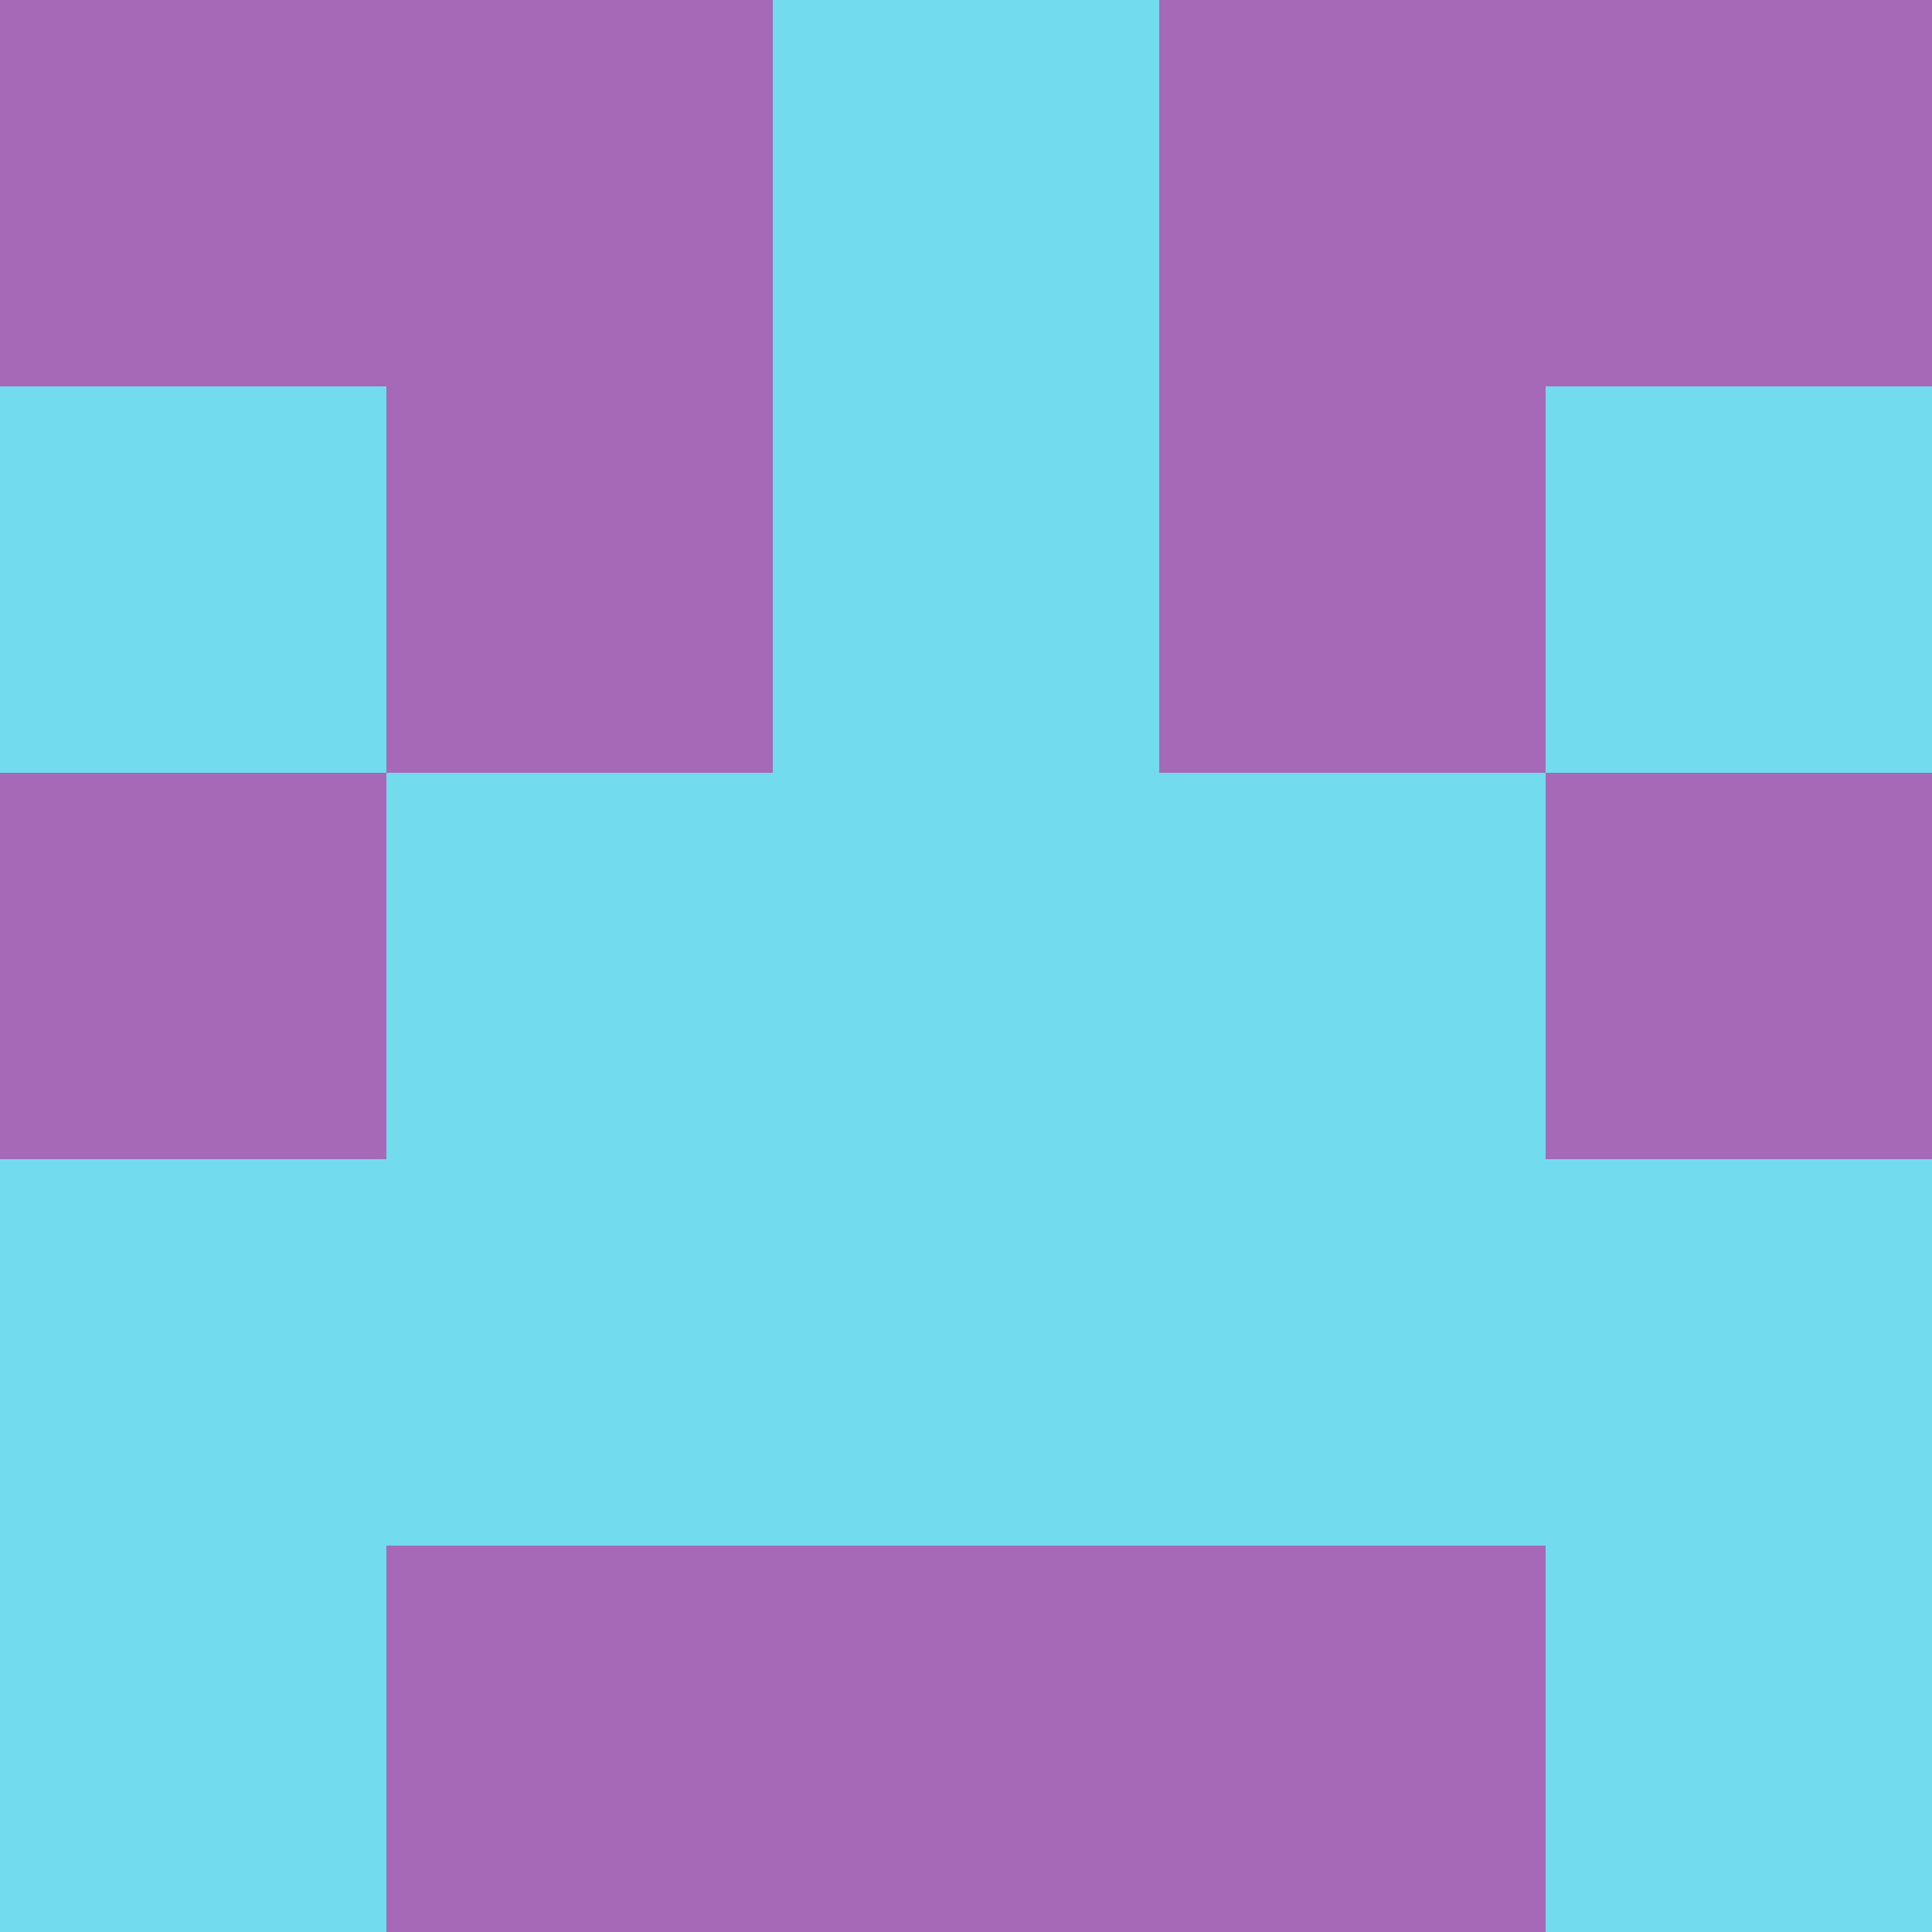 <svg xmlns="http://www.w3.org/2000/svg" viewBox="0 0 5 5" height="100" width="100">
                        <rect x="0" y="0" height="1" width="1" fill="#A669B8"/>
                    <rect x="4" y="0" height="1" width="1" fill="#A669B8"/>
                    <rect x="1" y="0" height="1" width="1" fill="#A669B8"/>
                    <rect x="3" y="0" height="1" width="1" fill="#A669B8"/>
                    <rect x="2" y="0" height="1" width="1" fill="#72DCEE"/>
                                <rect x="0" y="1" height="1" width="1" fill="#72DCEE"/>
                    <rect x="4" y="1" height="1" width="1" fill="#72DCEE"/>
                    <rect x="1" y="1" height="1" width="1" fill="#A669B8"/>
                    <rect x="3" y="1" height="1" width="1" fill="#A669B8"/>
                    <rect x="2" y="1" height="1" width="1" fill="#72DCEE"/>
                                <rect x="0" y="2" height="1" width="1" fill="#A669B8"/>
                    <rect x="4" y="2" height="1" width="1" fill="#A669B8"/>
                    <rect x="1" y="2" height="1" width="1" fill="#72DCEE"/>
                    <rect x="3" y="2" height="1" width="1" fill="#72DCEE"/>
                    <rect x="2" y="2" height="1" width="1" fill="#72DCEE"/>
                                <rect x="0" y="3" height="1" width="1" fill="#72DCEE"/>
                    <rect x="4" y="3" height="1" width="1" fill="#72DCEE"/>
                    <rect x="1" y="3" height="1" width="1" fill="#72DCEE"/>
                    <rect x="3" y="3" height="1" width="1" fill="#72DCEE"/>
                    <rect x="2" y="3" height="1" width="1" fill="#72DCEE"/>
                                <rect x="0" y="4" height="1" width="1" fill="#72DCEE"/>
                    <rect x="4" y="4" height="1" width="1" fill="#72DCEE"/>
                    <rect x="1" y="4" height="1" width="1" fill="#A669B8"/>
                    <rect x="3" y="4" height="1" width="1" fill="#A669B8"/>
                    <rect x="2" y="4" height="1" width="1" fill="#A669B8"/>
            </svg>
